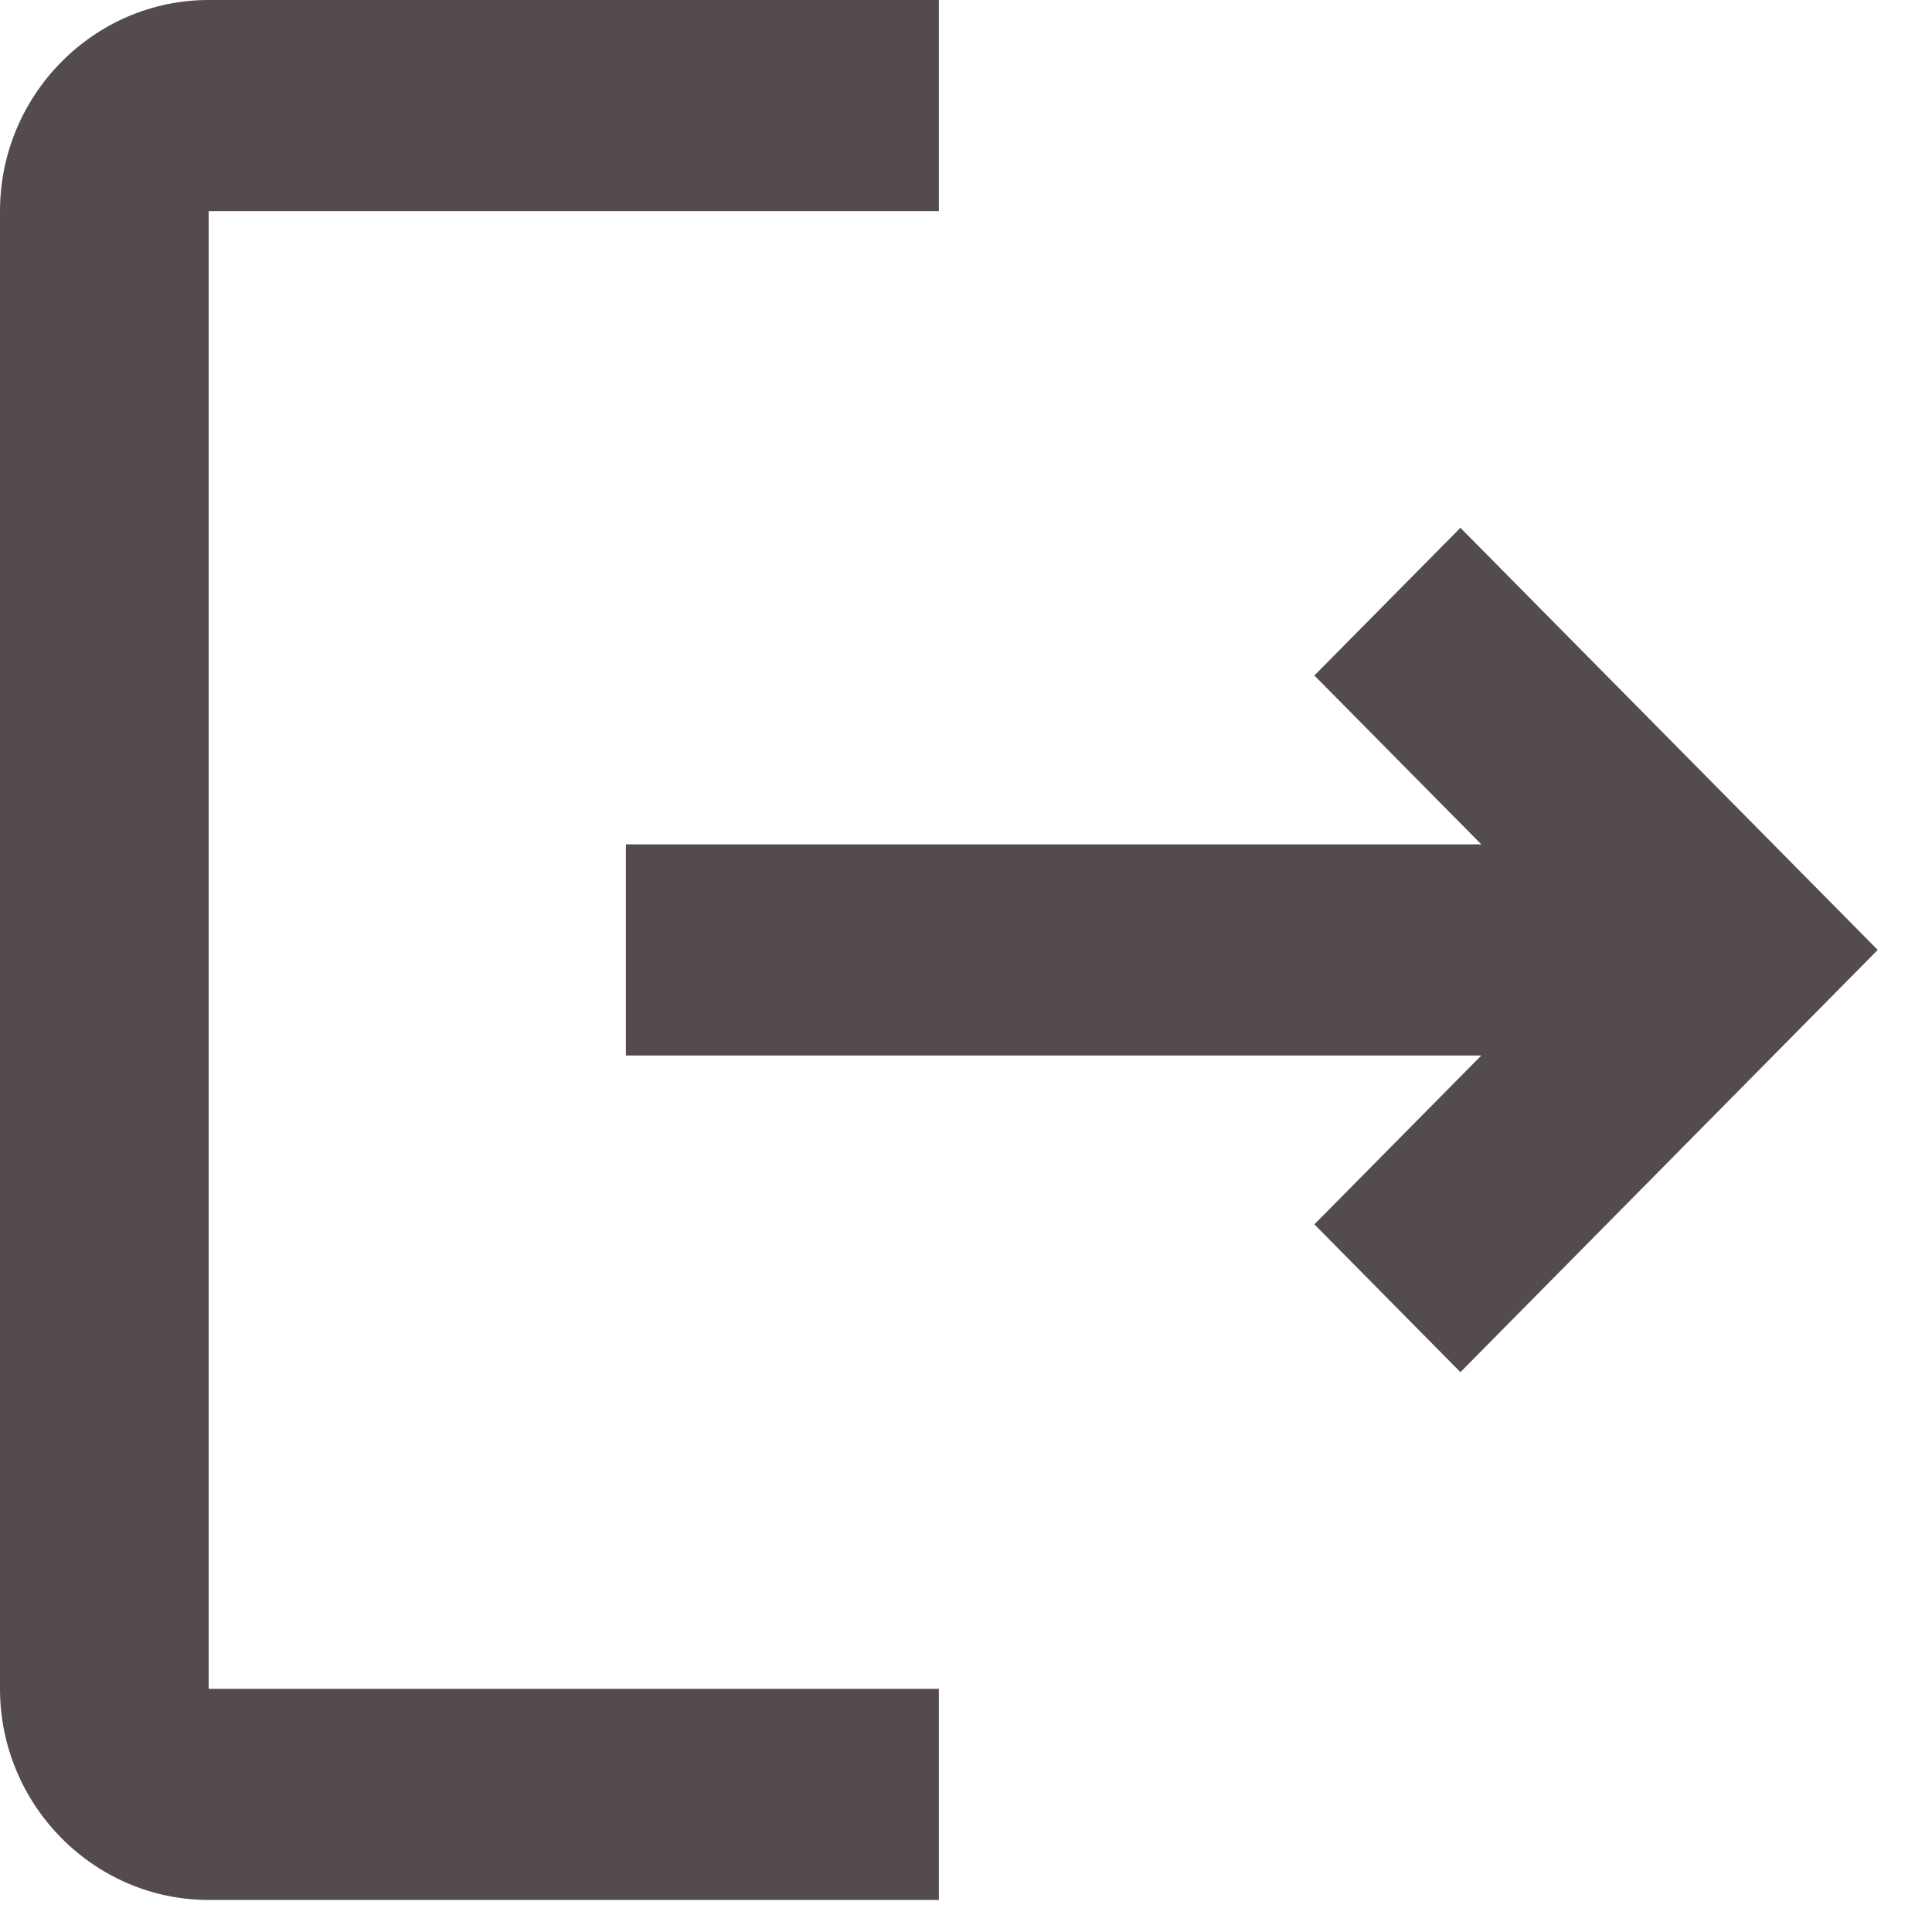 <svg width="22" height="22" viewBox="0 0 22 22" fill="none" xmlns="http://www.w3.org/2000/svg">
<path d="M16.63 6.01L14.967 7.692L16.868 9.615H7.127V12.019H16.868L14.967 13.942L16.63 15.625L21.382 10.817L16.63 6.01ZM2.376 2.404H10.691V0H2.376C1.069 0 0 1.082 0 2.404V19.231C0 20.553 1.069 21.635 2.376 21.635H10.691V19.231H2.376V2.404Z" fill="#544C4C"/>
</svg>

